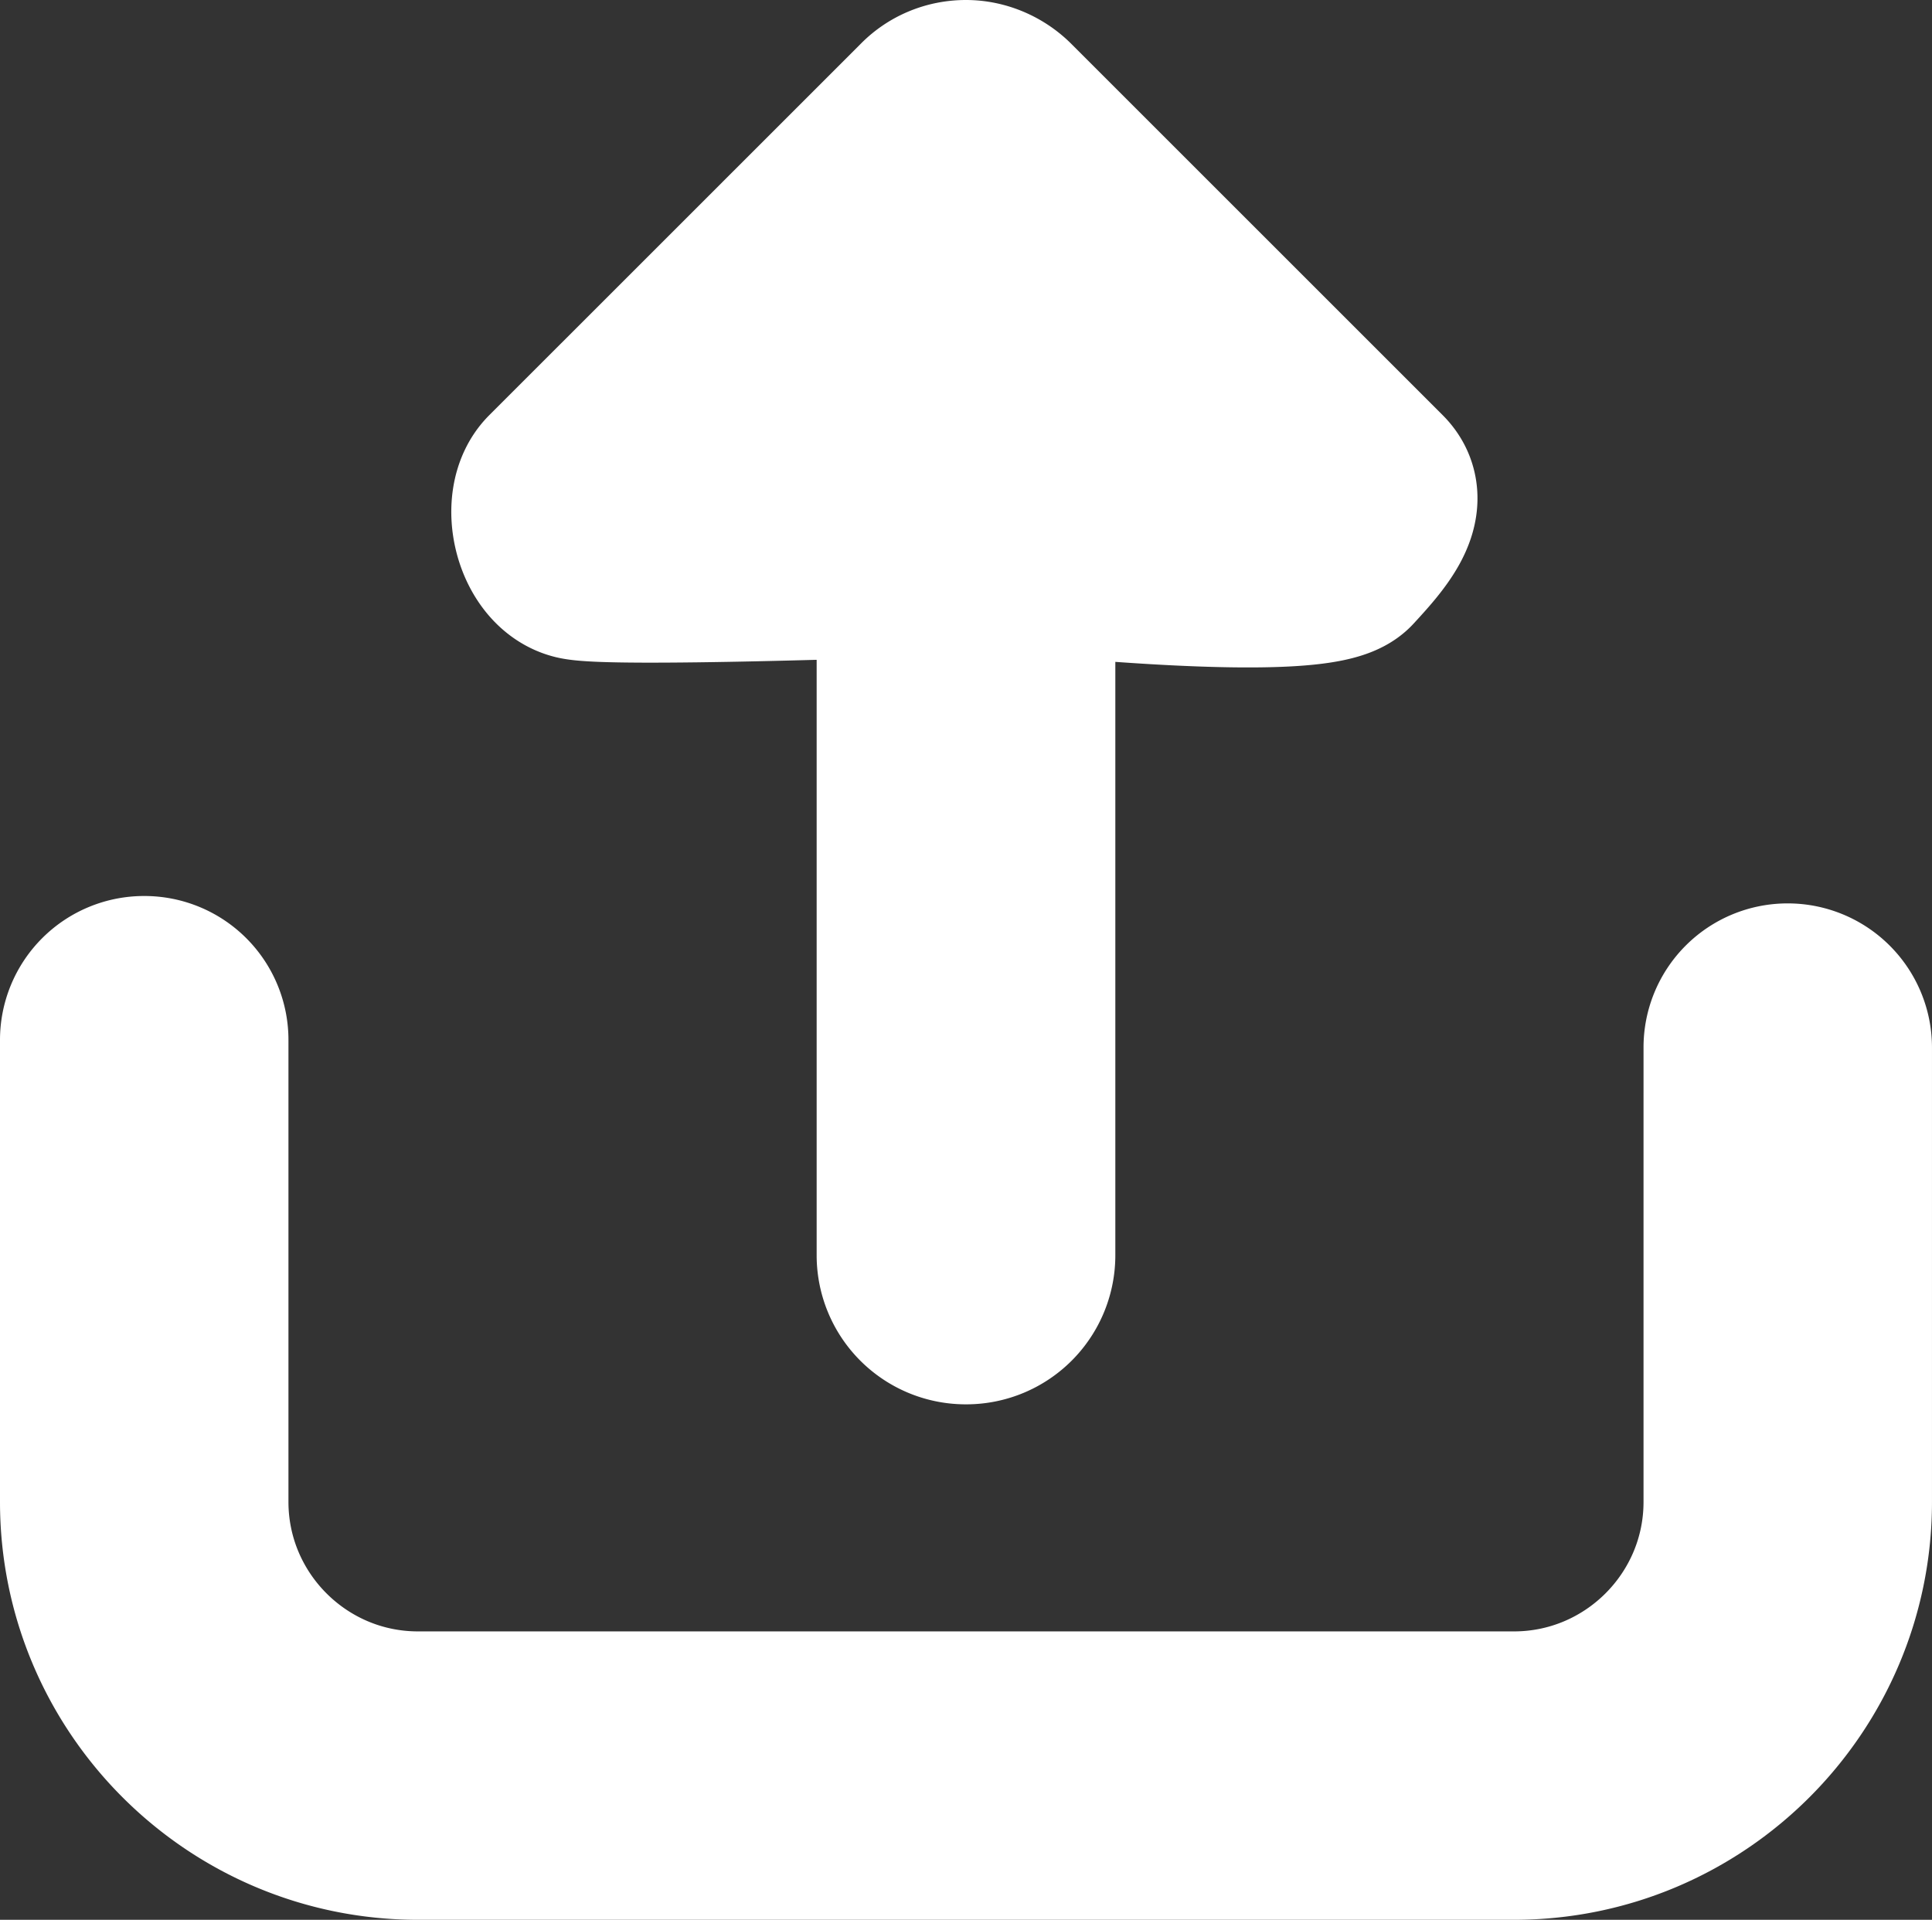 <svg xmlns="http://www.w3.org/2000/svg" width="143.445" height="142.569" viewBox="0 0 143.445 142.569"><rect x="0" y="0" width="143.445" height="142.569" fill="#333333" stroke="none"/><g fill="#fff" stroke="#fff"><path d="M132.736 74.089a3.71 3.71 0 0 1 3.708 3.709v33.734c0 13.241-10.768 24.038-24.037 24.038h-81.37C17.796 135.57 7 124.801 7 111.532V77.248a3.693 3.693 0 0 1 3.708-3.708 3.693 3.693 0 0 1 3.709 3.708v34.284c0 9.148 7.445 16.62 16.62 16.62h81.37c9.148 0 16.62-7.444 16.62-16.62V77.798a3.693 3.693 0 0 1 3.709-3.709" stroke-width="14"/><path d="M67.384 42.035v51.167a4.32 4.32 0 0 0 4.338 4.338 4.32 4.32 0 0 0 4.338-4.338V41.785s21.724 2.348 23.928-.044c1.814-1.969 4.058-4.434 2.355-6.137L74.774 8.036c-.803-.804-1.927-1.286-3.052-1.286-1.157 0-2.25.45-3.052 1.286L41.101 35.604c-1.703 1.703-.68 6.042 1.75 6.637s24.533-.206 24.533-.206z" stroke-width="13.5" stroke-linecap="round"/></g></svg>